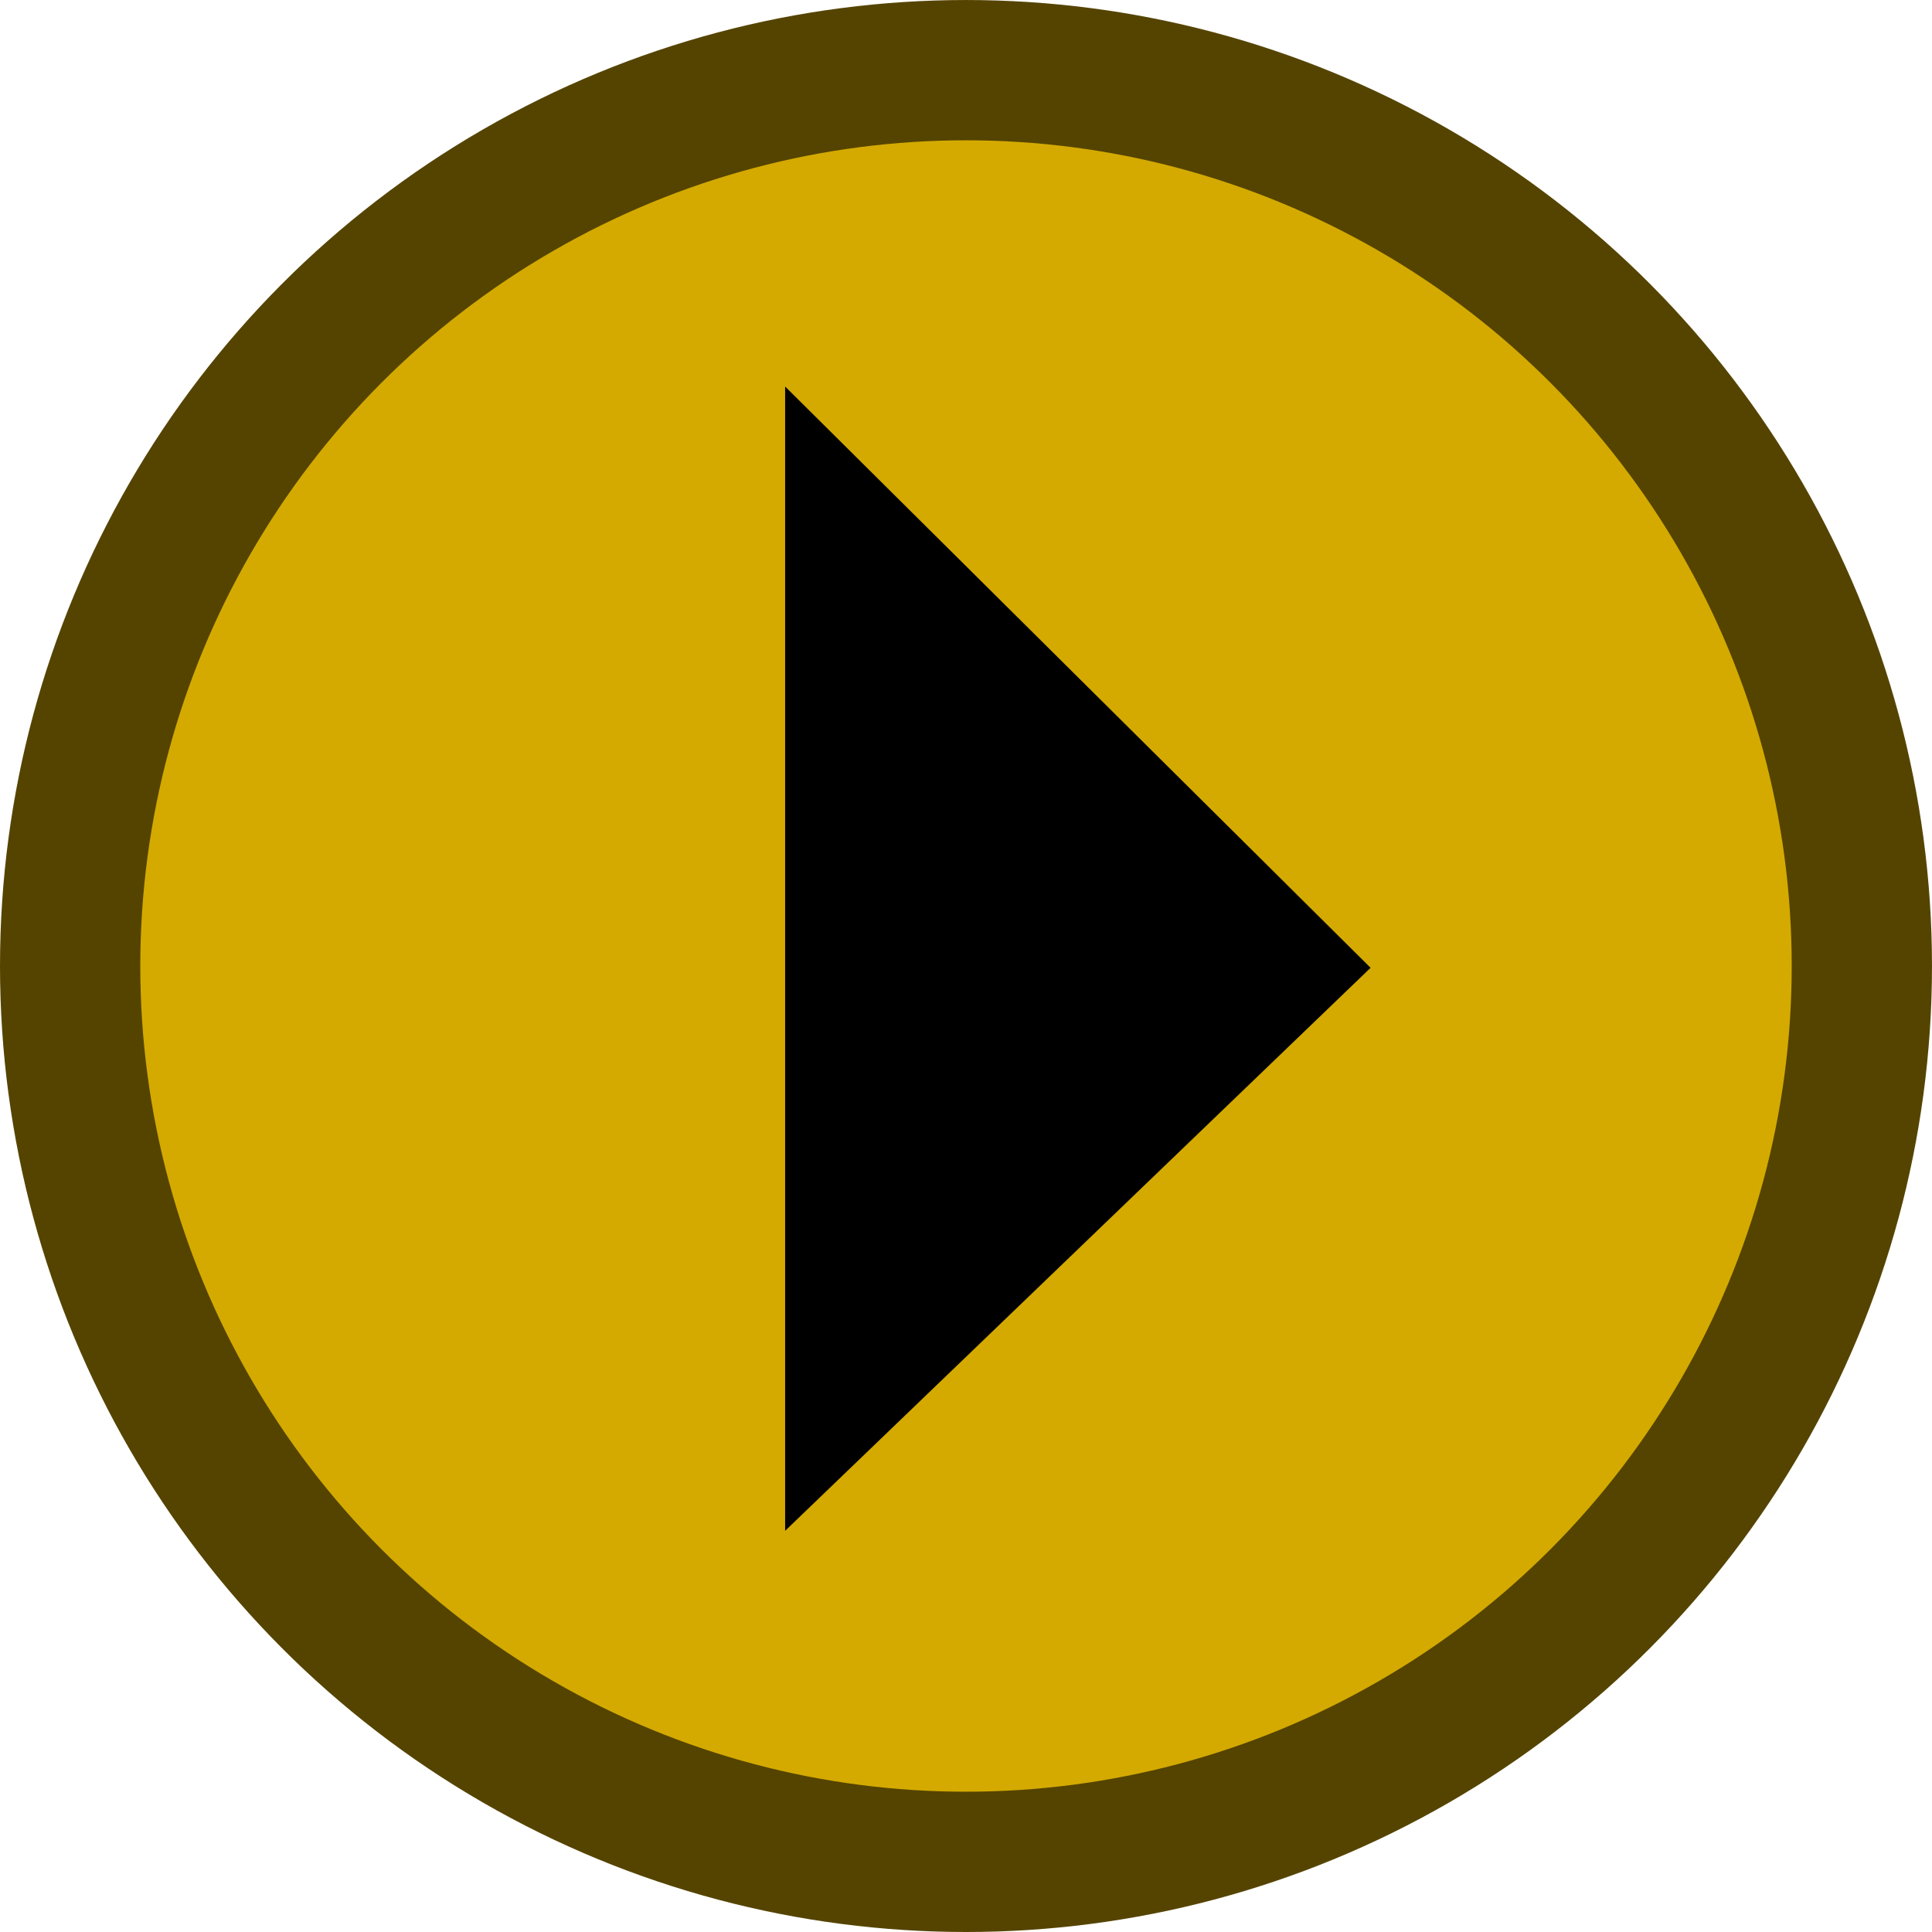 <?xml version="1.0" encoding="UTF-8" standalone="no"?>
<!-- Created with Inkscape (http://www.inkscape.org/) -->

<svg
   xmlns:dc="http://purl.org/dc/elements/1.1/"
   xmlns:cc="http://creativecommons.org/ns#"
   xmlns:rdf="http://www.w3.org/1999/02/22-rdf-syntax-ns#"
   xmlns:svg="http://www.w3.org/2000/svg"
   xmlns="http://www.w3.org/2000/svg"
   xmlns:sodipodi="http://sodipodi.sourceforge.net/DTD/sodipodi-0.dtd"
   xmlns:inkscape="http://www.inkscape.org/namespaces/inkscape"
   width="38.869mm"
   height="38.869mm"
   viewBox="0 0 137.725 137.725"
   id="svg9069"
   version="1.1"
   inkscape:version="0.91 r13725"
   sodipodi:docname="button_play.svg"
   inkscape:export-filename="D:\PVC\graphics_png\button_play.png"
   inkscape:export-xdpi="300"
   inkscape:export-ydpi="300">
  <defs
     id="defs9071" />
  <sodipodi:namedview
     id="base"
     pagecolor="#ffffff"
     bordercolor="#666666"
     borderopacity="1.0"
     inkscape:pageopacity="0.0"
     inkscape:pageshadow="2"
     inkscape:zoom="0.35"
     inkscape:cx="453.82877"
     inkscape:cy="183.1482"
     inkscape:document-units="px"
     inkscape:current-layer="layer1"
     showgrid="false"
     fit-margin-top="0"
     fit-margin-left="0"
     fit-margin-right="0"
     fit-margin-bottom="0"
     inkscape:window-width="1920"
     inkscape:window-height="1018"
     inkscape:window-x="-8"
     inkscape:window-y="-8"
     inkscape:window-maximized="1" />
  <g
     inkscape:label="Layer 1"
     inkscape:groupmode="layer"
     id="layer1"
     transform="translate(-431.171,-577.785)">
    <g
       transform="translate(-2048.572,-665.714)"
       id="g9020">
      <g
         id="g8969">
        <circle
           style="fill:#d4aa00;fill-opacity:1;fill-rule:evenodd;stroke:#554400;stroke-width:10;stroke-miterlimit:4;stroke-dasharray:none;stroke-dashoffset:0;stroke-opacity:1"
           id="circle8965"
           cx="2548.605"
           cy="1312.362"
           r="63.862" />
        <path
           style="fill:#000000;fill-opacity:1;fill-rule:evenodd;stroke:#000000;stroke-width:2.356;stroke-linecap:butt;stroke-linejoin:miter;stroke-miterlimit:4;stroke-dasharray:none;stroke-opacity:1"
           d="m 2536.89,1273.883 0,75.974 38.871,-37.381 z"
           id="path8967"
           inkscape:connector-curvature="0"
           sodipodi:nodetypes="cccc" />
      </g>
    </g>
  </g>
</svg>
